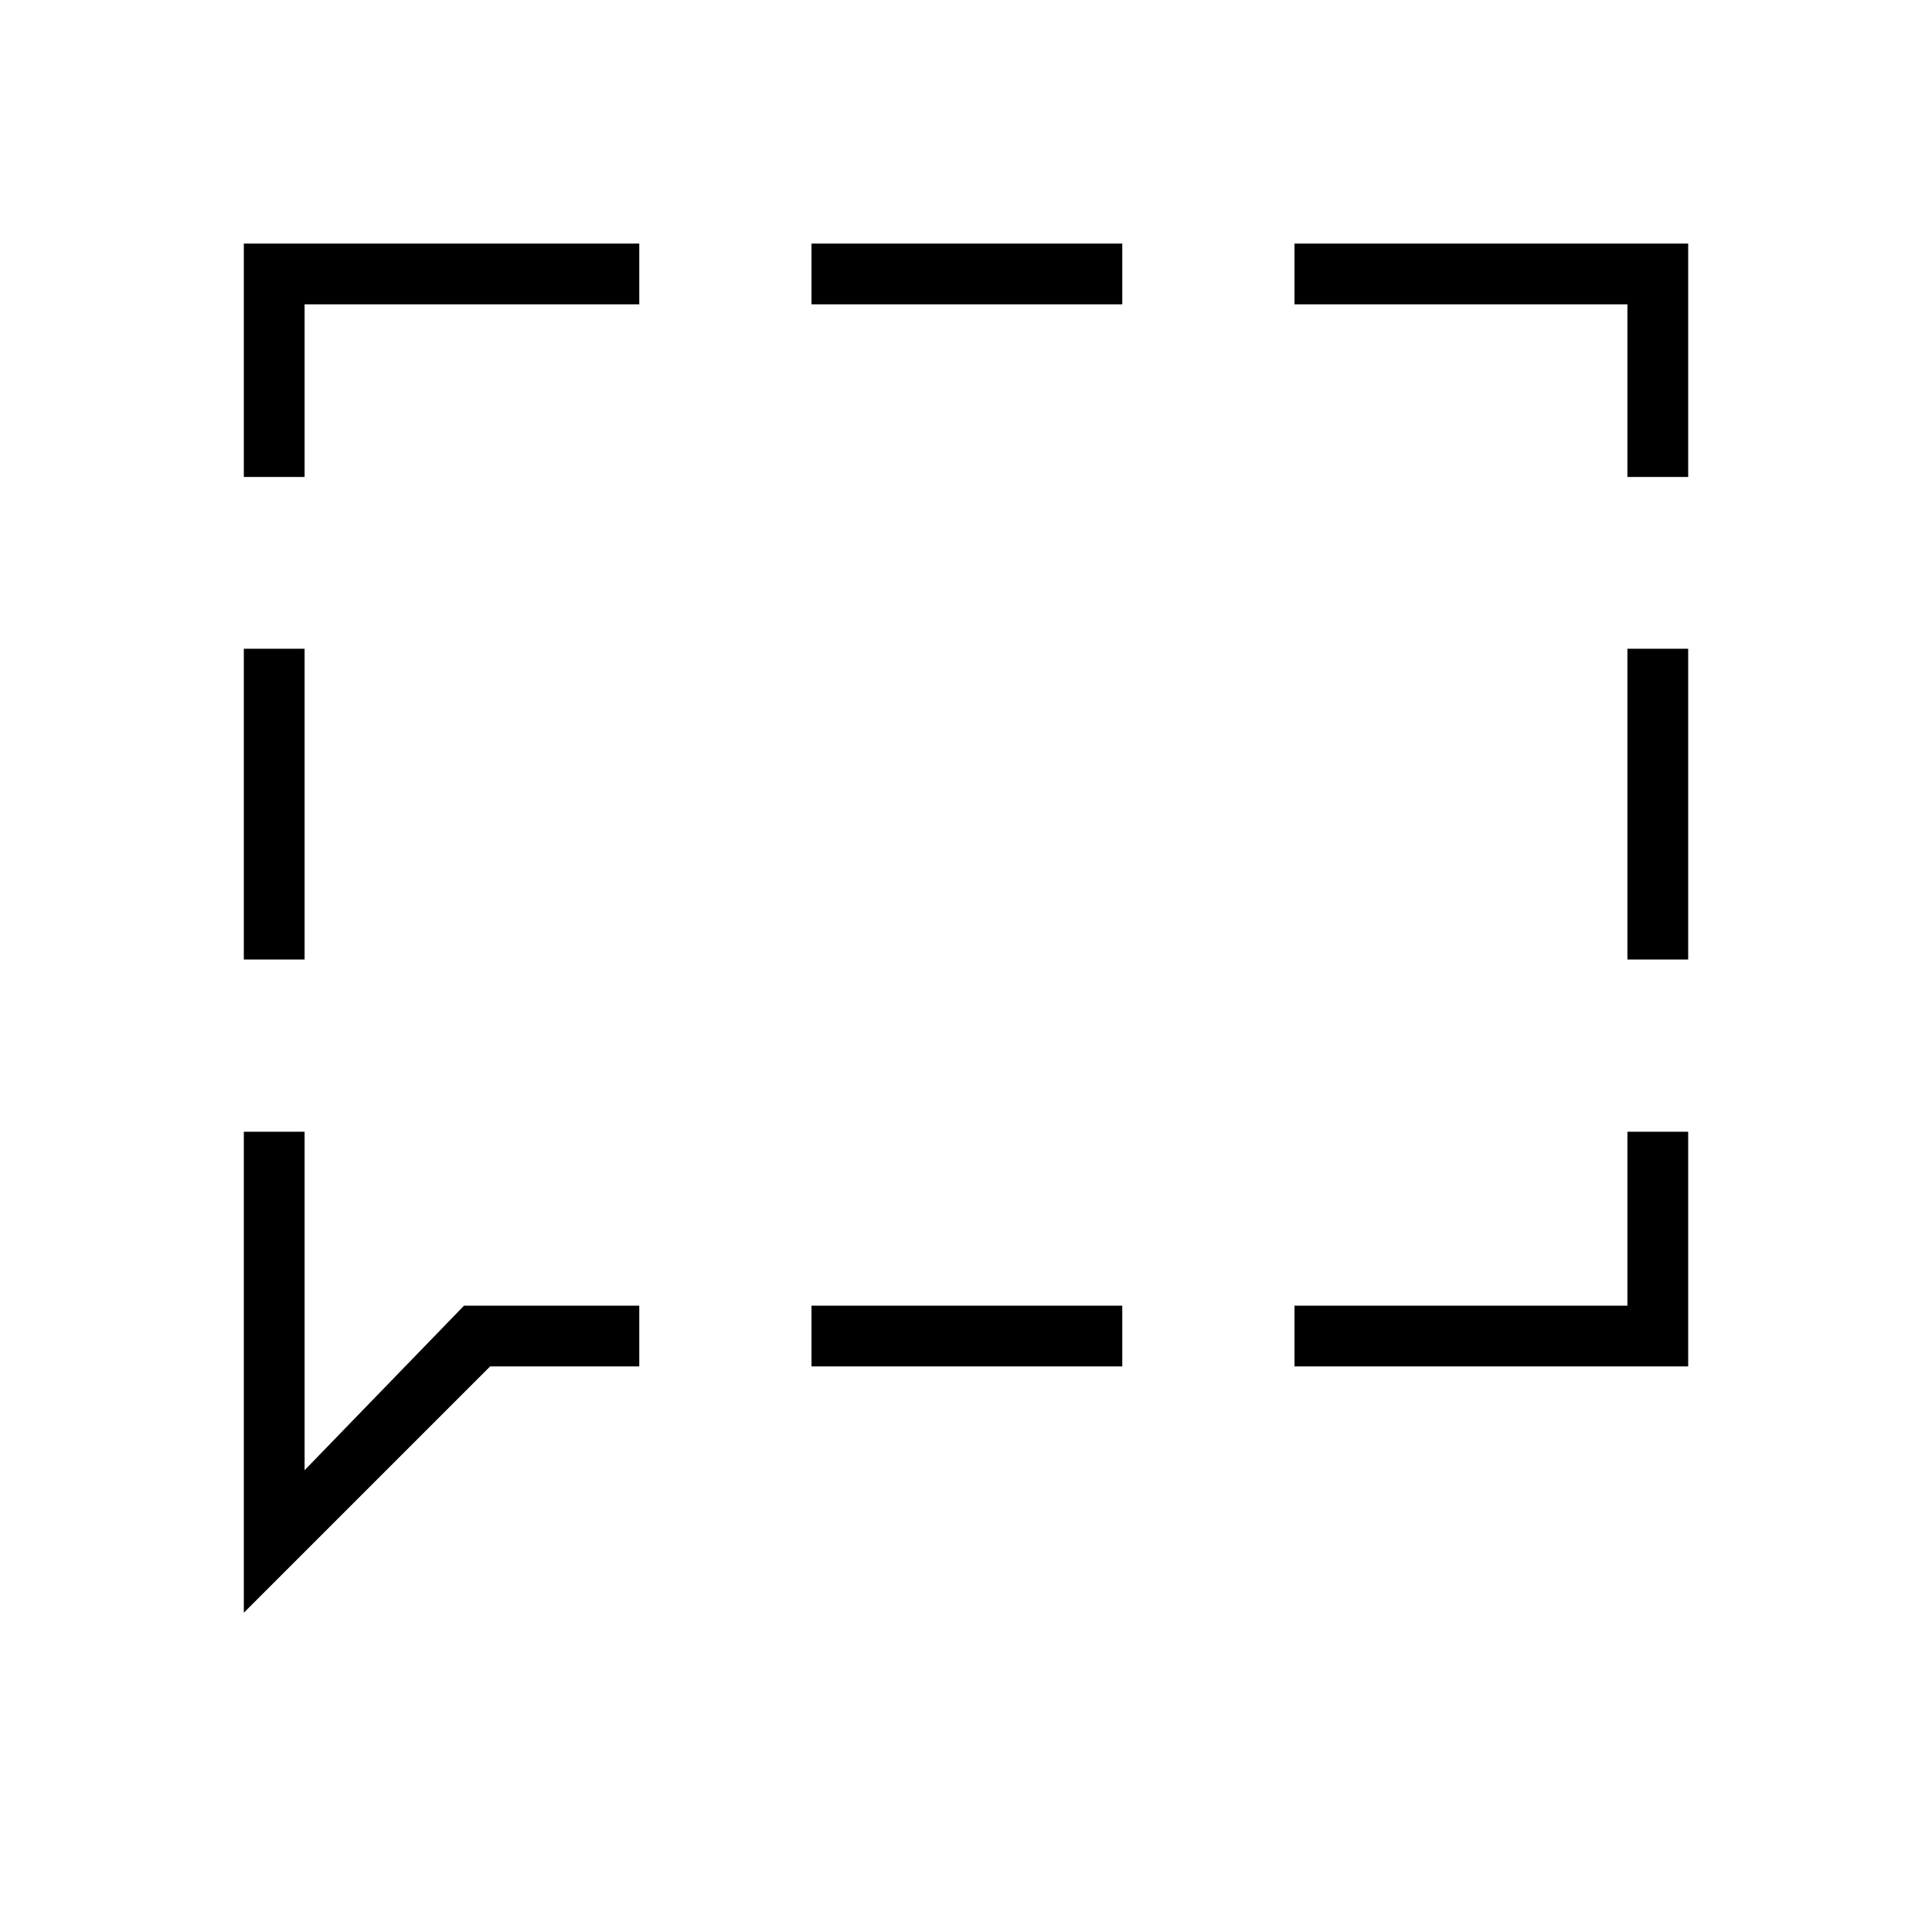 <svg xmlns="http://www.w3.org/2000/svg" height="48" viewBox="0 -960 960 960" width="48"><path d="M121.15-483.23v-154.42h30.2v154.42h-30.2Zm0 324.58v-239h30.2v168.19l79.23-81.77h87.07v30.19h-74.11L121.15-158.65Zm282.08-122.39v-30.19h154.42v30.19H403.23Zm240 0v-30.19h165.42v-86.42h30.2v116.61H643.23Zm165.42-202.19v-154.42h30.2v154.42h-30.2Zm0-239.77v-85.77H643.23v-30.19h195.62V-723h-30.2Zm-405.42-85.77v-30.19h154.42v30.19H403.23ZM121.15-723v-115.96h196.5v30.19h-166.3V-723h-30.2Z"/></svg>